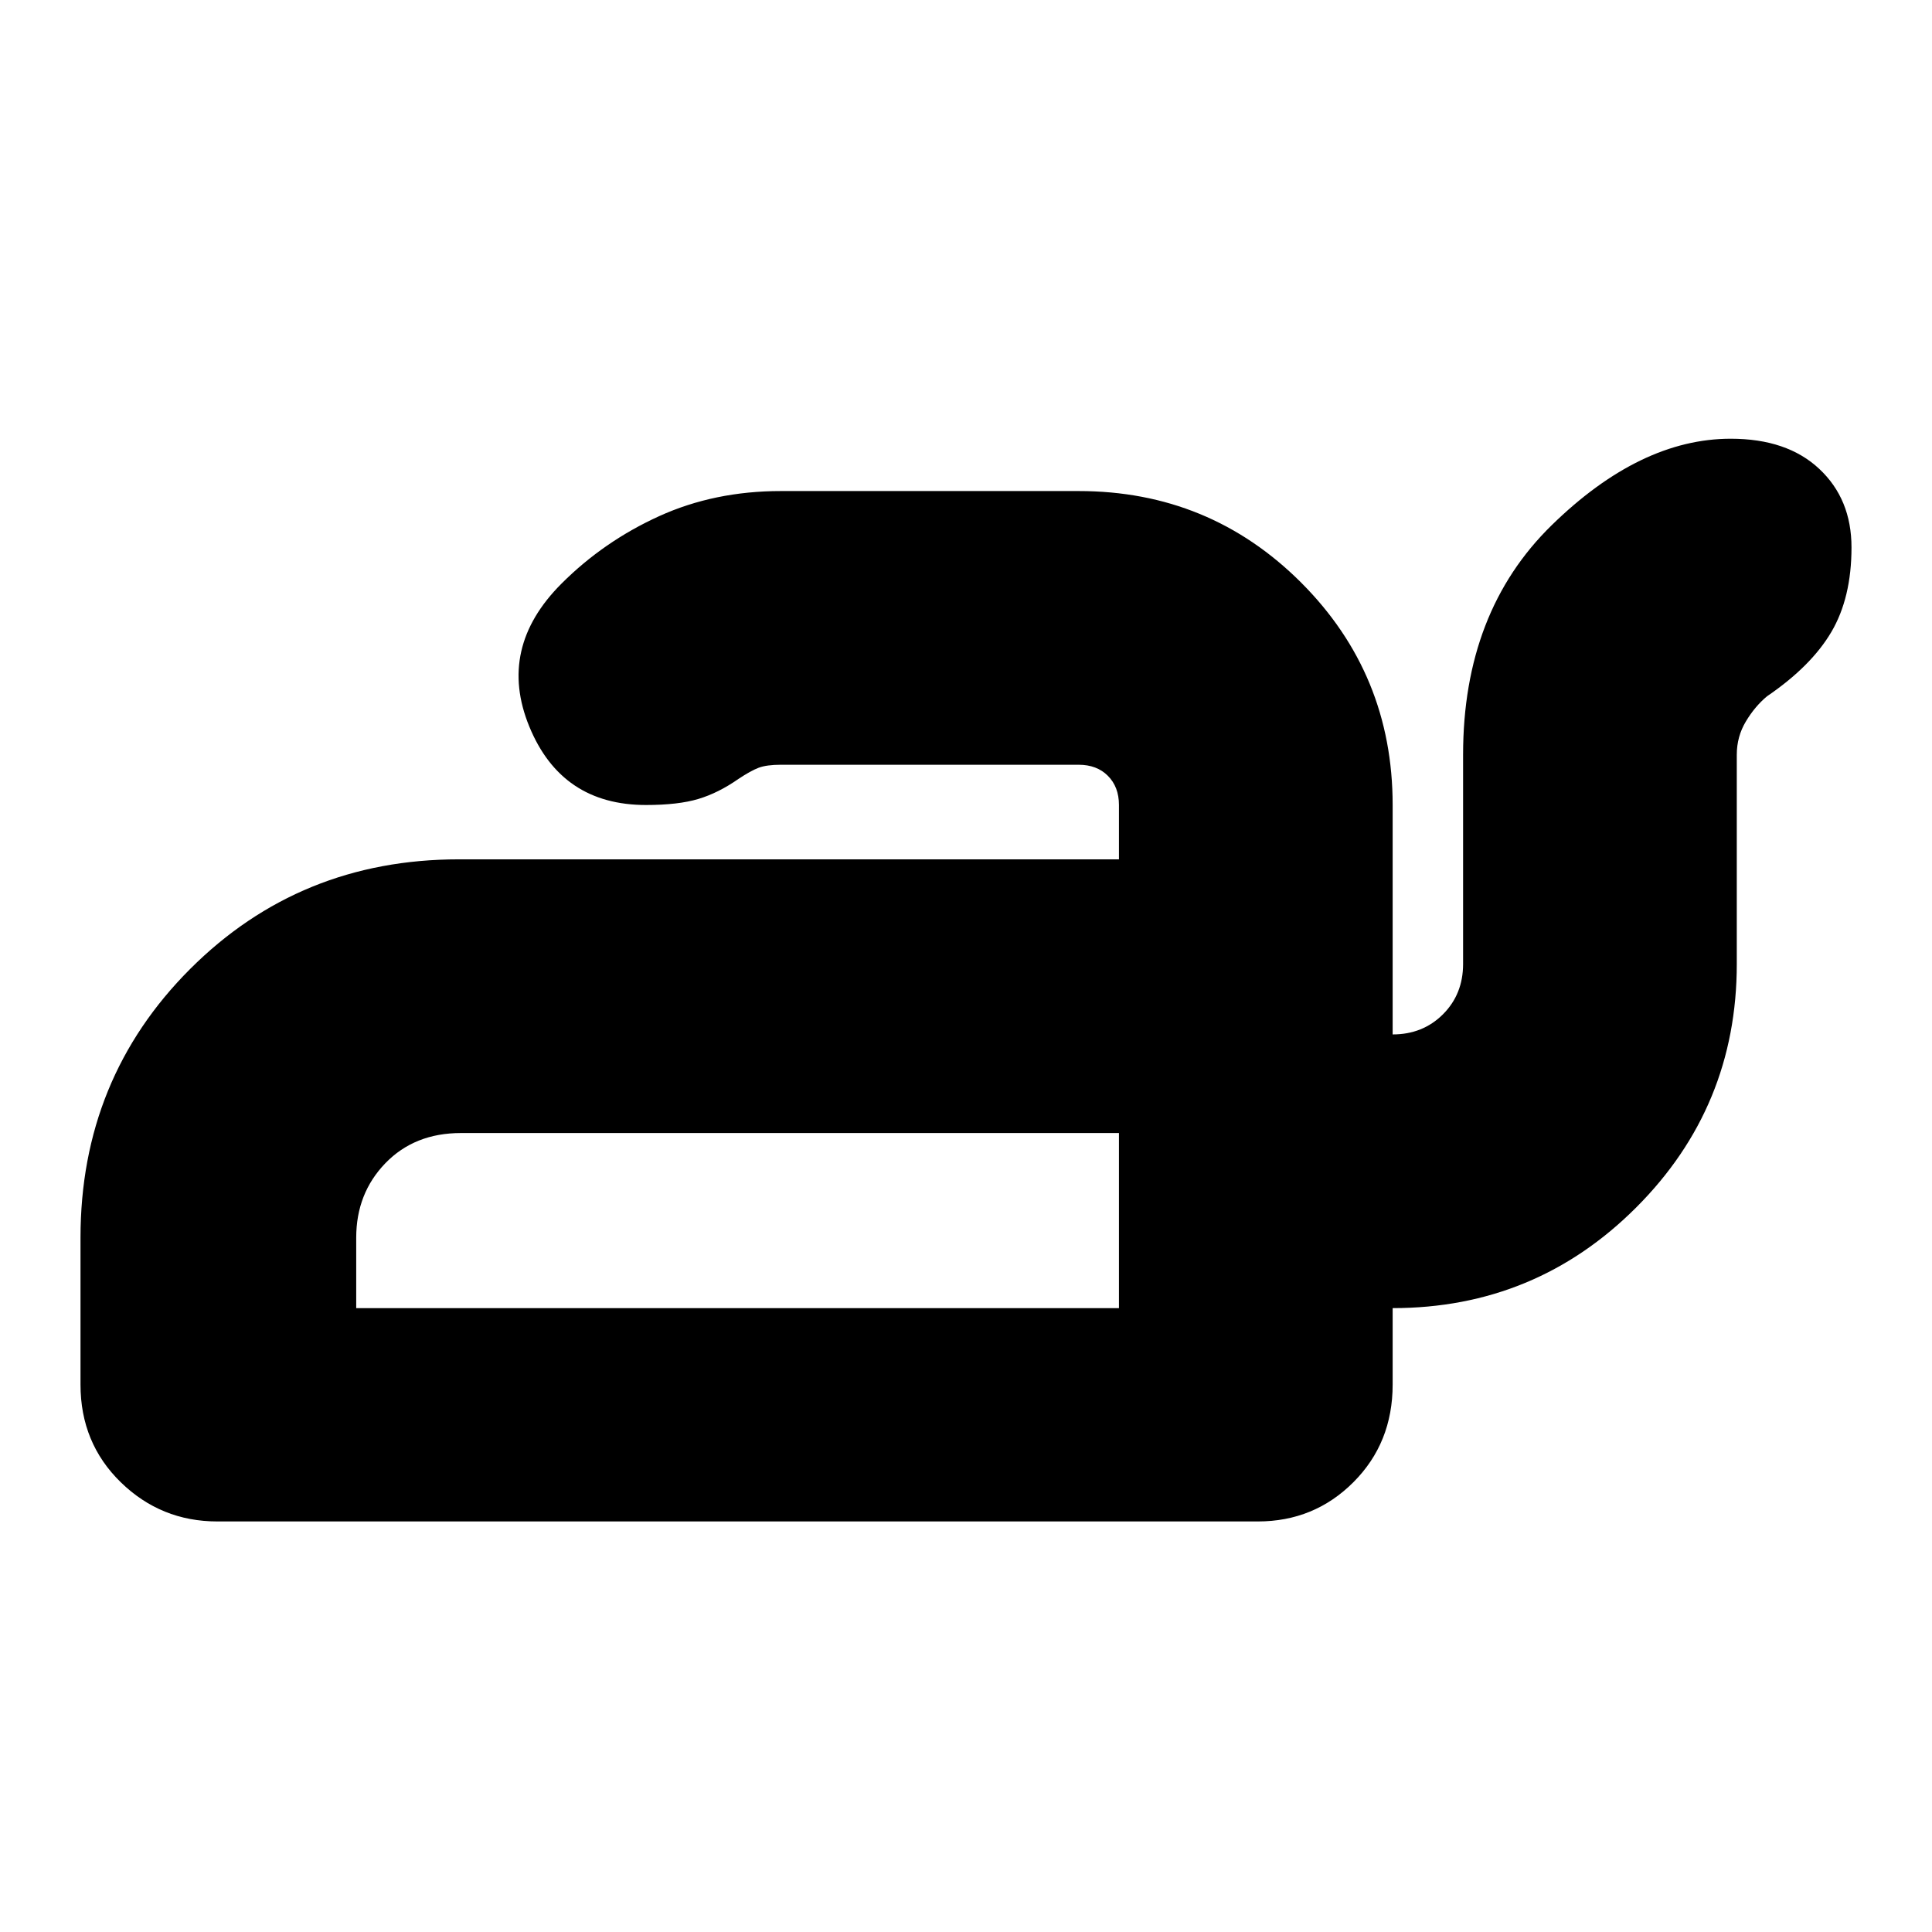 <svg xmlns="http://www.w3.org/2000/svg" height="24" width="24"><path d="M2.7 18.9q-.7 0-1.2-.487Q1 17.925 1 17.2v-1.825q0-1.975 1.362-3.338 1.363-1.362 3.338-1.362h8.2V10q0-.225-.138-.363-.137-.137-.362-.137H9.7q-.175 0-.275.037-.1.038-.25.138-.25.175-.5.25-.25.075-.65.075-1.05 0-1.45-.975-.4-.975.4-1.775.525-.525 1.213-.838Q8.875 6.1 9.7 6.1h3.7q1.625 0 2.763 1.137Q17.3 8.375 17.3 10v2.85q.375 0 .625-.25t.25-.625v-2.6q0-1.775 1.1-2.85 1.1-1.075 2.225-1.075.7 0 1.1.375.4.375.4.975 0 .625-.25 1.05-.25.425-.8.8-.15.125-.262.312-.113.188-.113.413v2.6q0 1.775-1.25 3.025T17.3 16.25v.95q0 .725-.488 1.213-.487.487-1.187.487Zm1.725-2.65H13.9v-2.175H5.725q-.575 0-.938.375-.362.375-.362.925Zm9.475 0v-2.175 2.175Z"/></svg>